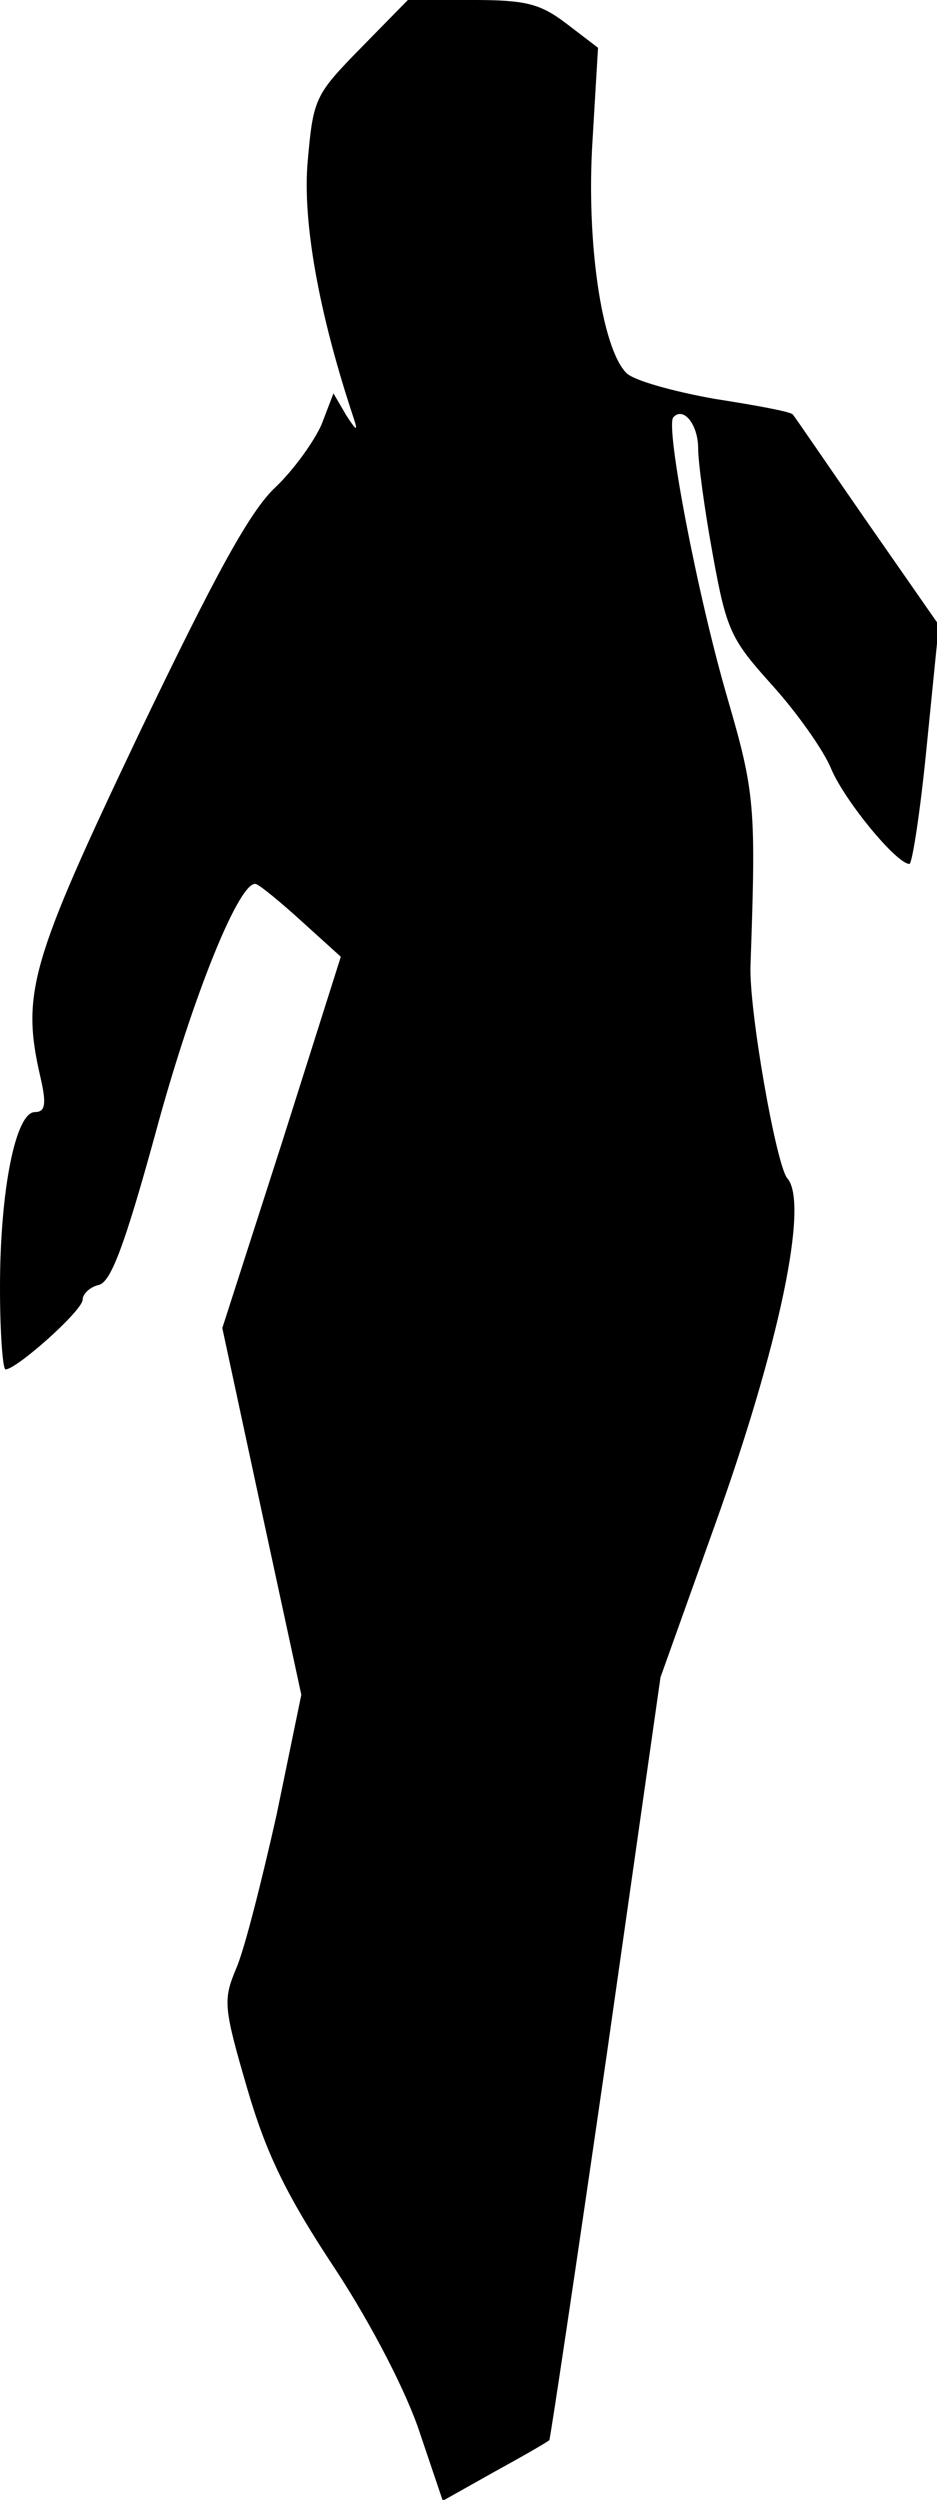 <?xml version="1.0" standalone="no"?>
<!DOCTYPE svg PUBLIC "-//W3C//DTD SVG 20010904//EN"
 "http://www.w3.org/TR/2001/REC-SVG-20010904/DTD/svg10.dtd">
<svg version="1.0" xmlns="http://www.w3.org/2000/svg"
 width="102pt" height="272pt" viewBox="0 0 102 272"
 preserveAspectRatio="xMidYMid meet">
<g transform="translate(0,272) scale(0.1,-0.1)"
fill="#000000" stroke="none">
<path fill="#000000" stroke="none" d="M393 2668 c-50 -51 -52 -55 -58 -123
-6 -65 12 -166 50 -280 5 -15 3 -14 -8 3 l-14 24 -13 -34 c-8 -18 -30 -49 -50
-68 -28 -26 -66 -96 -149 -269 -118 -248 -128 -282 -107 -373 7 -30 5 -38 -6
-38 -21 0 -38 -85 -38 -191 0 -49 3 -89 6 -89 12 0 84 64 84 76 0 6 8 14 18
16 13 4 28 44 61 164 41 152 93 279 110 272 5 -2 27 -20 50 -41 l42 -38 -64
-202 -65 -202 43 -200 43 -199 -27 -131 c-16 -71 -35 -147 -44 -167 -14 -34
-14 -41 12 -130 21 -72 43 -117 96 -197 40 -61 78 -135 92 -178 l25 -74 57 32
c31 17 57 32 59 34 1 1 29 188 62 416 l59 414 59 165 c70 195 103 351 79 378
-12 14 -42 184 -40 232 6 172 5 187 -25 290 -33 113 -68 297 -59 306 11 12 27
-8 27 -34 0 -15 7 -67 16 -116 15 -83 20 -92 65 -142 27 -30 56 -71 64 -91 15
-35 71 -103 85 -103 3 0 12 58 19 130 l13 130 -78 112 c-43 62 -79 115 -81
117 -2 3 -40 10 -85 17 -45 8 -88 20 -96 28 -27 27 -44 143 -37 253 l6 101
-34 26 c-29 22 -44 26 -103 26 l-70 0 -51 -52z"/>
</g>
</svg>
